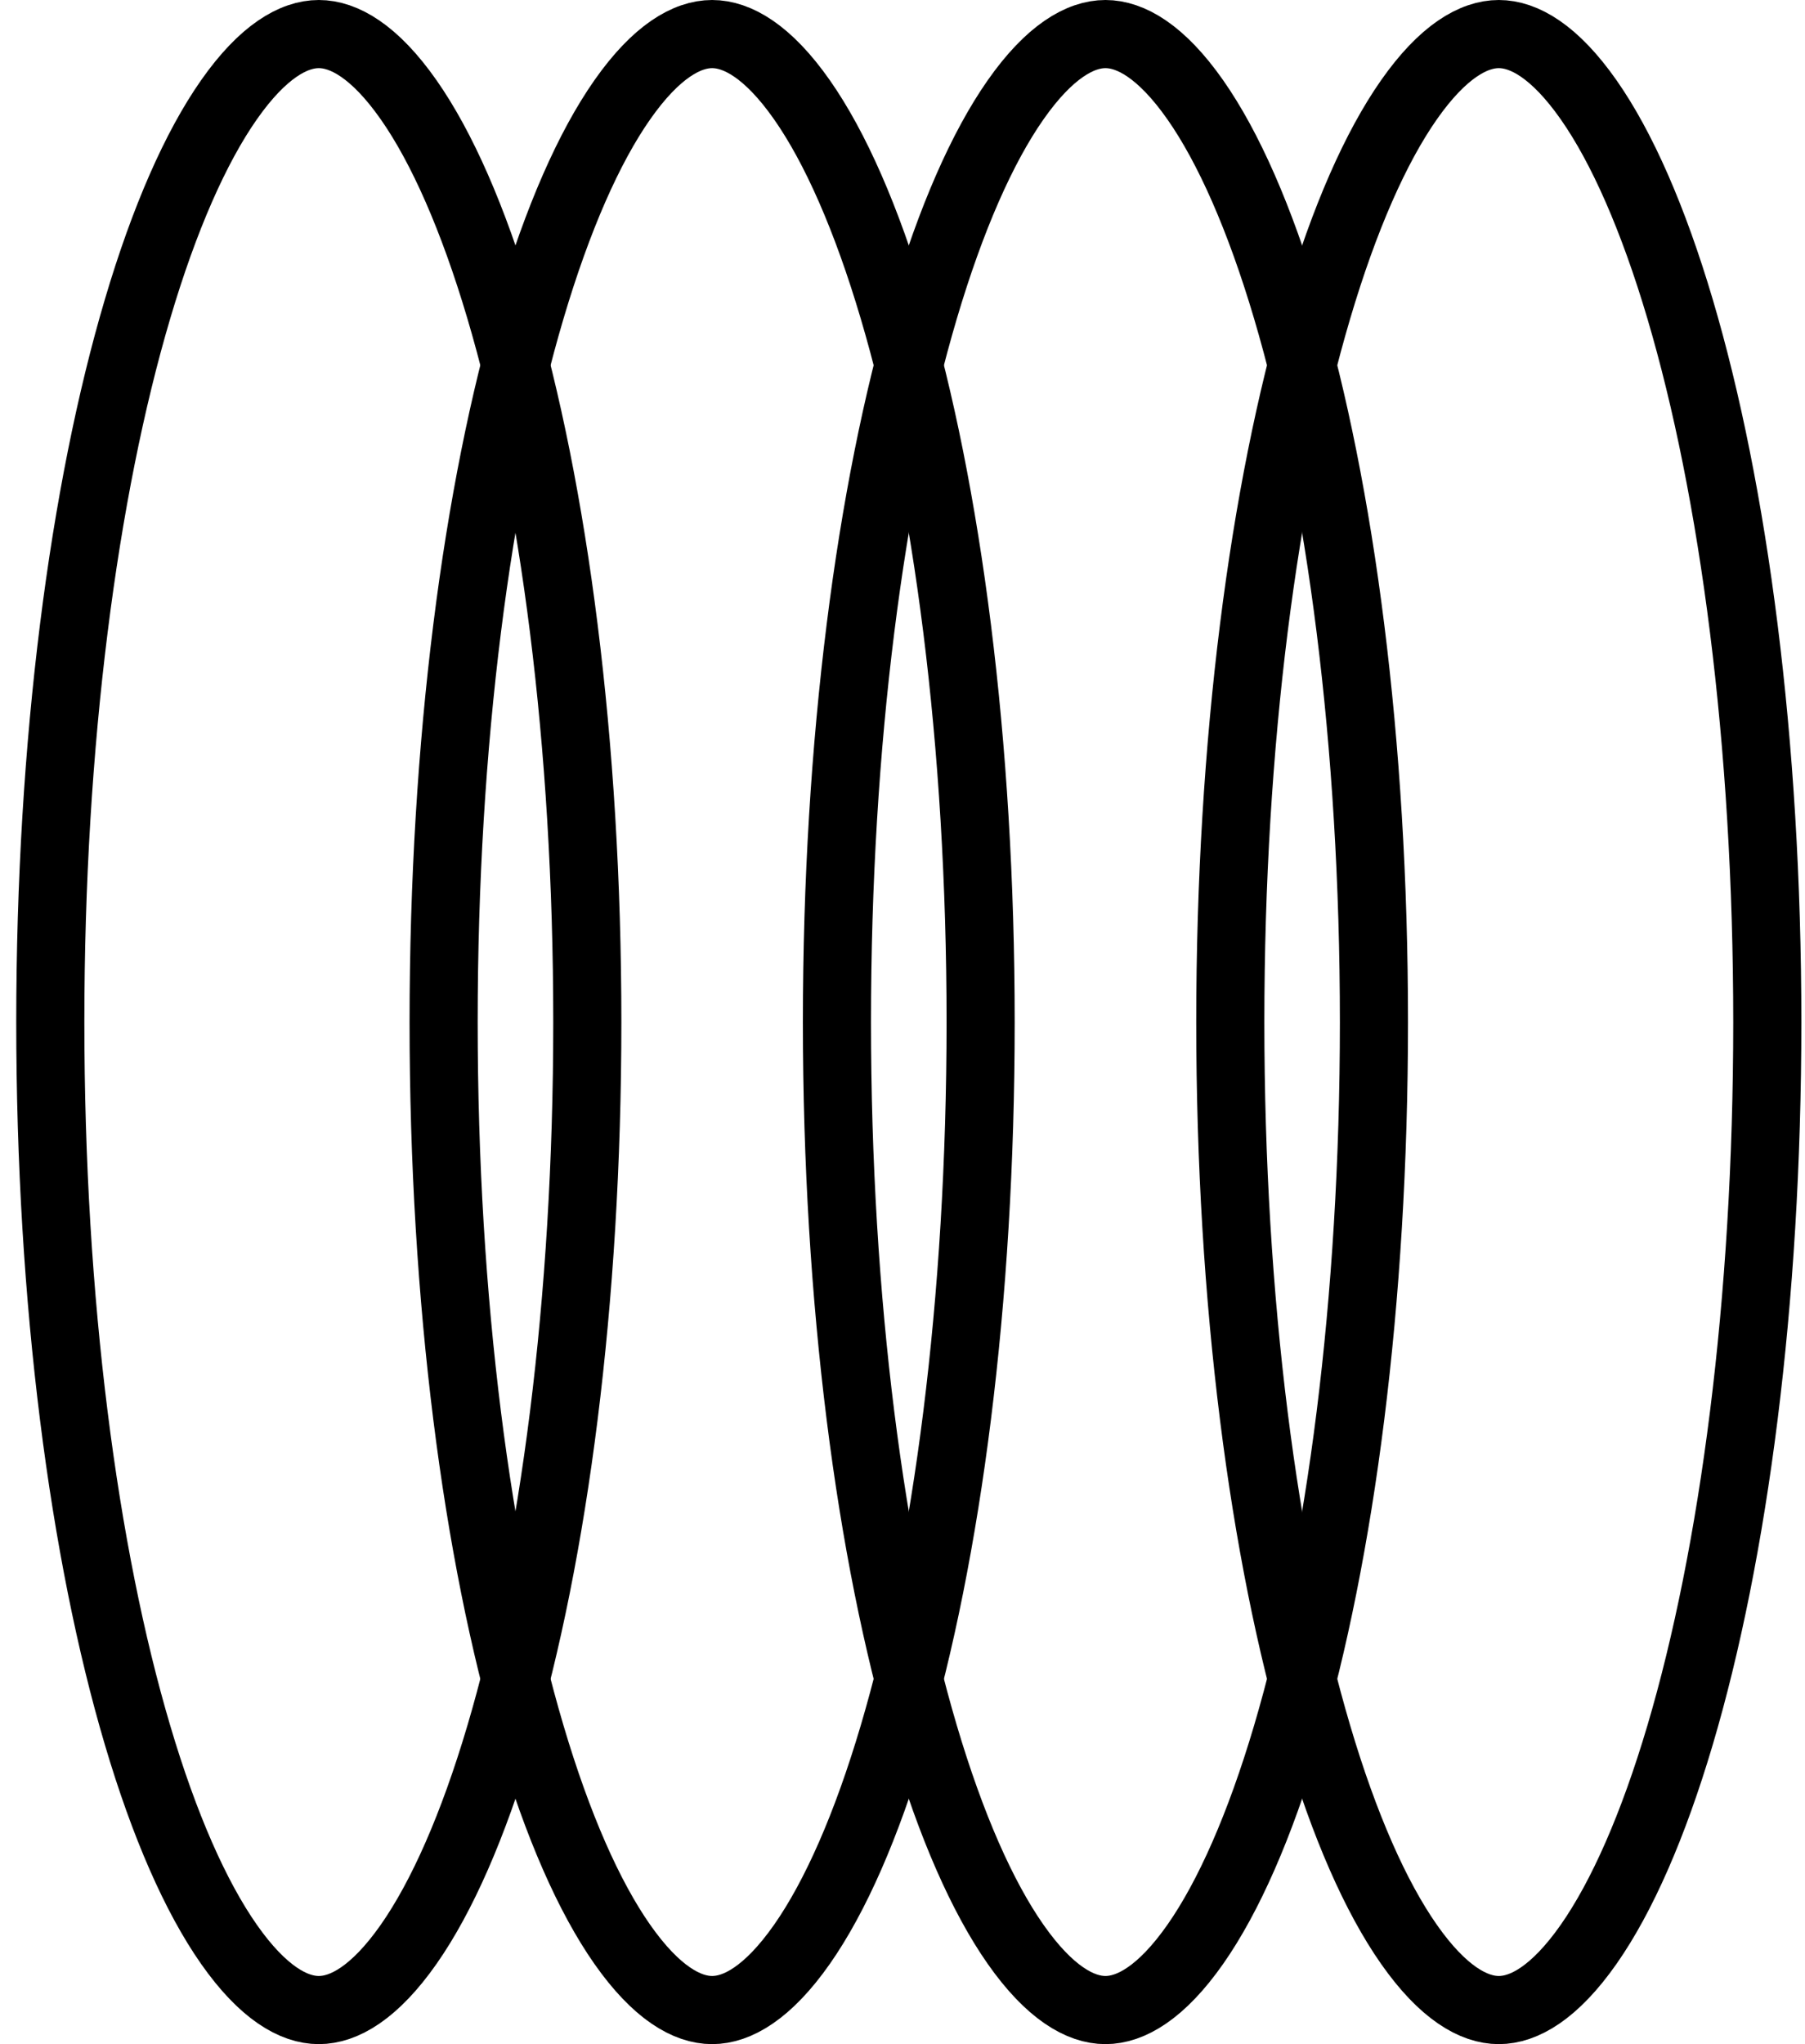 <svg width="53" height="60" viewBox="0 0 53 60" fill="none" xmlns="http://www.w3.org/2000/svg">
<path d="M17.245 30C17.245 38.216 16.258 45.616 14.684 50.929C13.895 53.593 12.976 55.675 12 57.069C11.004 58.491 10.097 59 9.361 59C8.625 59 7.718 58.491 6.722 57.069C5.746 55.675 4.826 53.593 4.038 50.929C2.464 45.616 1.477 38.216 1.477 30C1.477 21.784 2.464 14.384 4.038 9.071C4.826 6.408 5.746 4.325 6.722 2.931C7.718 1.509 8.625 1 9.361 1C10.097 1 11.004 1.509 12 2.931C12.976 4.325 13.895 6.408 14.684 9.071C16.258 14.384 17.245 21.784 17.245 30Z" stroke="black" stroke-width="2"/>
<path d="M40.343 30C40.343 38.216 39.356 45.616 37.783 50.929C36.994 53.593 36.074 55.675 35.098 57.069C34.102 58.491 33.195 59 32.459 59C31.724 59 30.816 58.491 29.82 57.069C28.844 55.675 27.925 53.593 27.136 50.929C25.563 45.616 24.575 38.216 24.575 30C24.575 21.784 25.563 14.384 27.136 9.071C27.925 6.408 28.844 4.325 29.82 2.931C30.816 1.509 31.724 1 32.459 1C33.195 1 34.102 1.509 35.098 2.931C36.074 4.325 36.994 6.408 37.783 9.071C39.356 14.384 40.343 21.784 40.343 30Z" stroke="black" stroke-width="2"/>
<path d="M28.794 30C28.794 38.216 27.807 45.616 26.233 50.929C25.445 53.593 24.525 55.675 23.549 57.069C22.553 58.491 21.646 59 20.91 59C20.174 59 19.267 58.491 18.271 57.069C17.295 55.675 16.376 53.593 15.587 50.929C14.013 45.616 13.026 38.216 13.026 30C13.026 21.784 14.013 14.384 15.587 9.071C16.376 6.408 17.295 4.325 18.271 2.931C19.267 1.509 20.174 1 20.91 1C21.646 1 22.553 1.509 23.549 2.931C24.525 4.325 25.445 6.408 26.233 9.071C27.807 14.384 28.794 21.784 28.794 30Z" stroke="black" stroke-width="2"/>
<path d="M51.893 30C51.893 38.216 50.906 45.616 49.332 50.929C48.543 53.593 47.624 55.675 46.648 57.069C45.652 58.491 44.745 59 44.009 59C43.273 59 42.366 58.491 41.37 57.069C40.394 55.675 39.474 53.593 38.686 50.929C37.112 45.616 36.125 38.216 36.125 30C36.125 21.784 37.112 14.384 38.686 9.071C39.474 6.408 40.394 4.325 41.37 2.931C42.366 1.509 43.273 1 44.009 1C44.745 1 45.652 1.509 46.648 2.931C47.624 4.325 48.543 6.408 49.332 9.071C50.906 14.384 51.893 21.784 51.893 30Z" stroke="black" stroke-width="2"/>
</svg>
